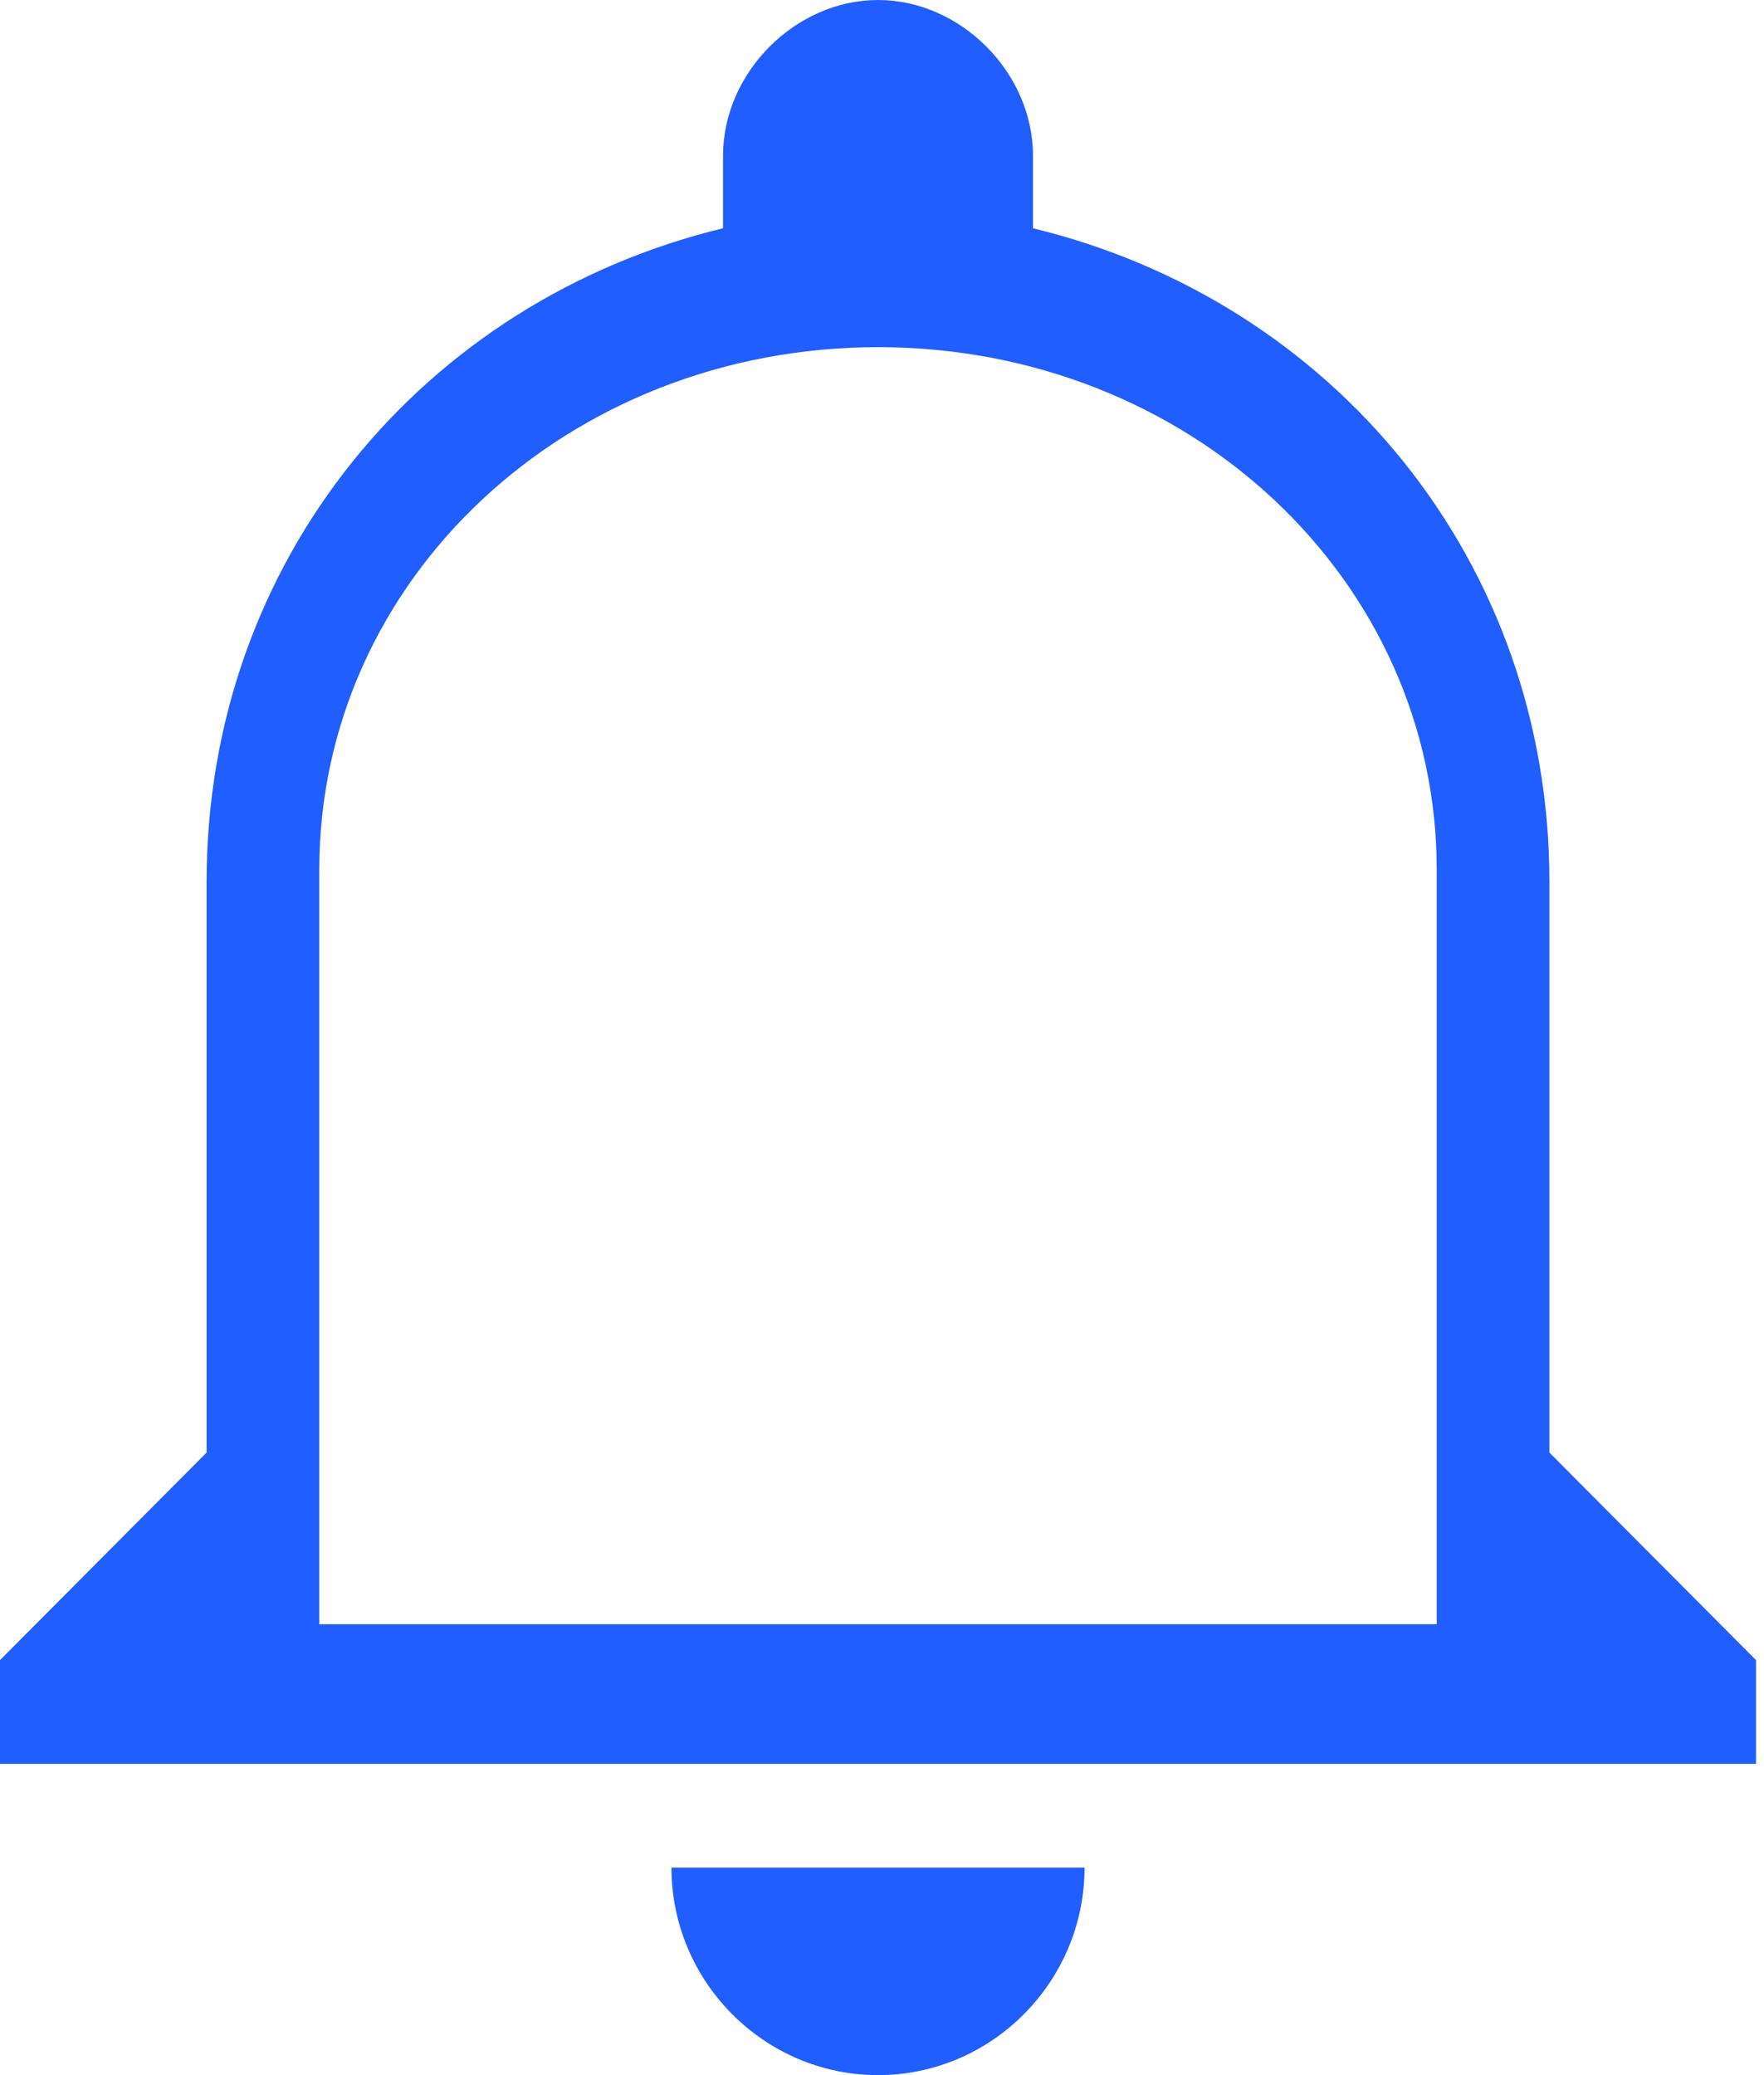 <?xml version="1.0" encoding="UTF-8"?>
<svg width="17px" height="20px" viewBox="0 0 17 20" version="1.1" xmlns="http://www.w3.org/2000/svg" xmlns:xlink="http://www.w3.org/1999/xlink">
    <!-- Generator: Sketch 54.1 (76490) - https://sketchapp.com -->
    <title>Notifications</title>
    <desc>Created with Sketch.</desc>
    <g id="Symbols" stroke="none" stroke-width="1" fill="none" fill-rule="evenodd">
        <path d="M8.462,20 C9.557,20 10.452,19.1 10.452,18 L6.471,18 C6.471,19.1 7.367,20 8.462,20 Z M14.932,14 L14.932,8.5 C14.932,5.4 12.842,2.9 9.955,2.2 L9.955,1.5 C9.955,0.7 9.258,0 8.462,0 C7.665,0 6.968,0.7 6.968,1.5 L6.968,2.2 C4.081,2.9 1.991,5.4 1.991,8.5 L1.991,14 L-2.13162821e-14,16 L-2.13162821e-14,17 L16.923,17 L16.923,16 L14.932,14 Z M13.846,15.654 L3.077,15.654 L3.077,8.381 C3.077,5.584 5.47,3.346 8.462,3.346 C11.453,3.346 13.846,5.584 13.846,8.381 L13.846,15.654 Z" id="noti" fill="#215EFF" fill-rule="nonzero"></path>
    </g>
</svg>